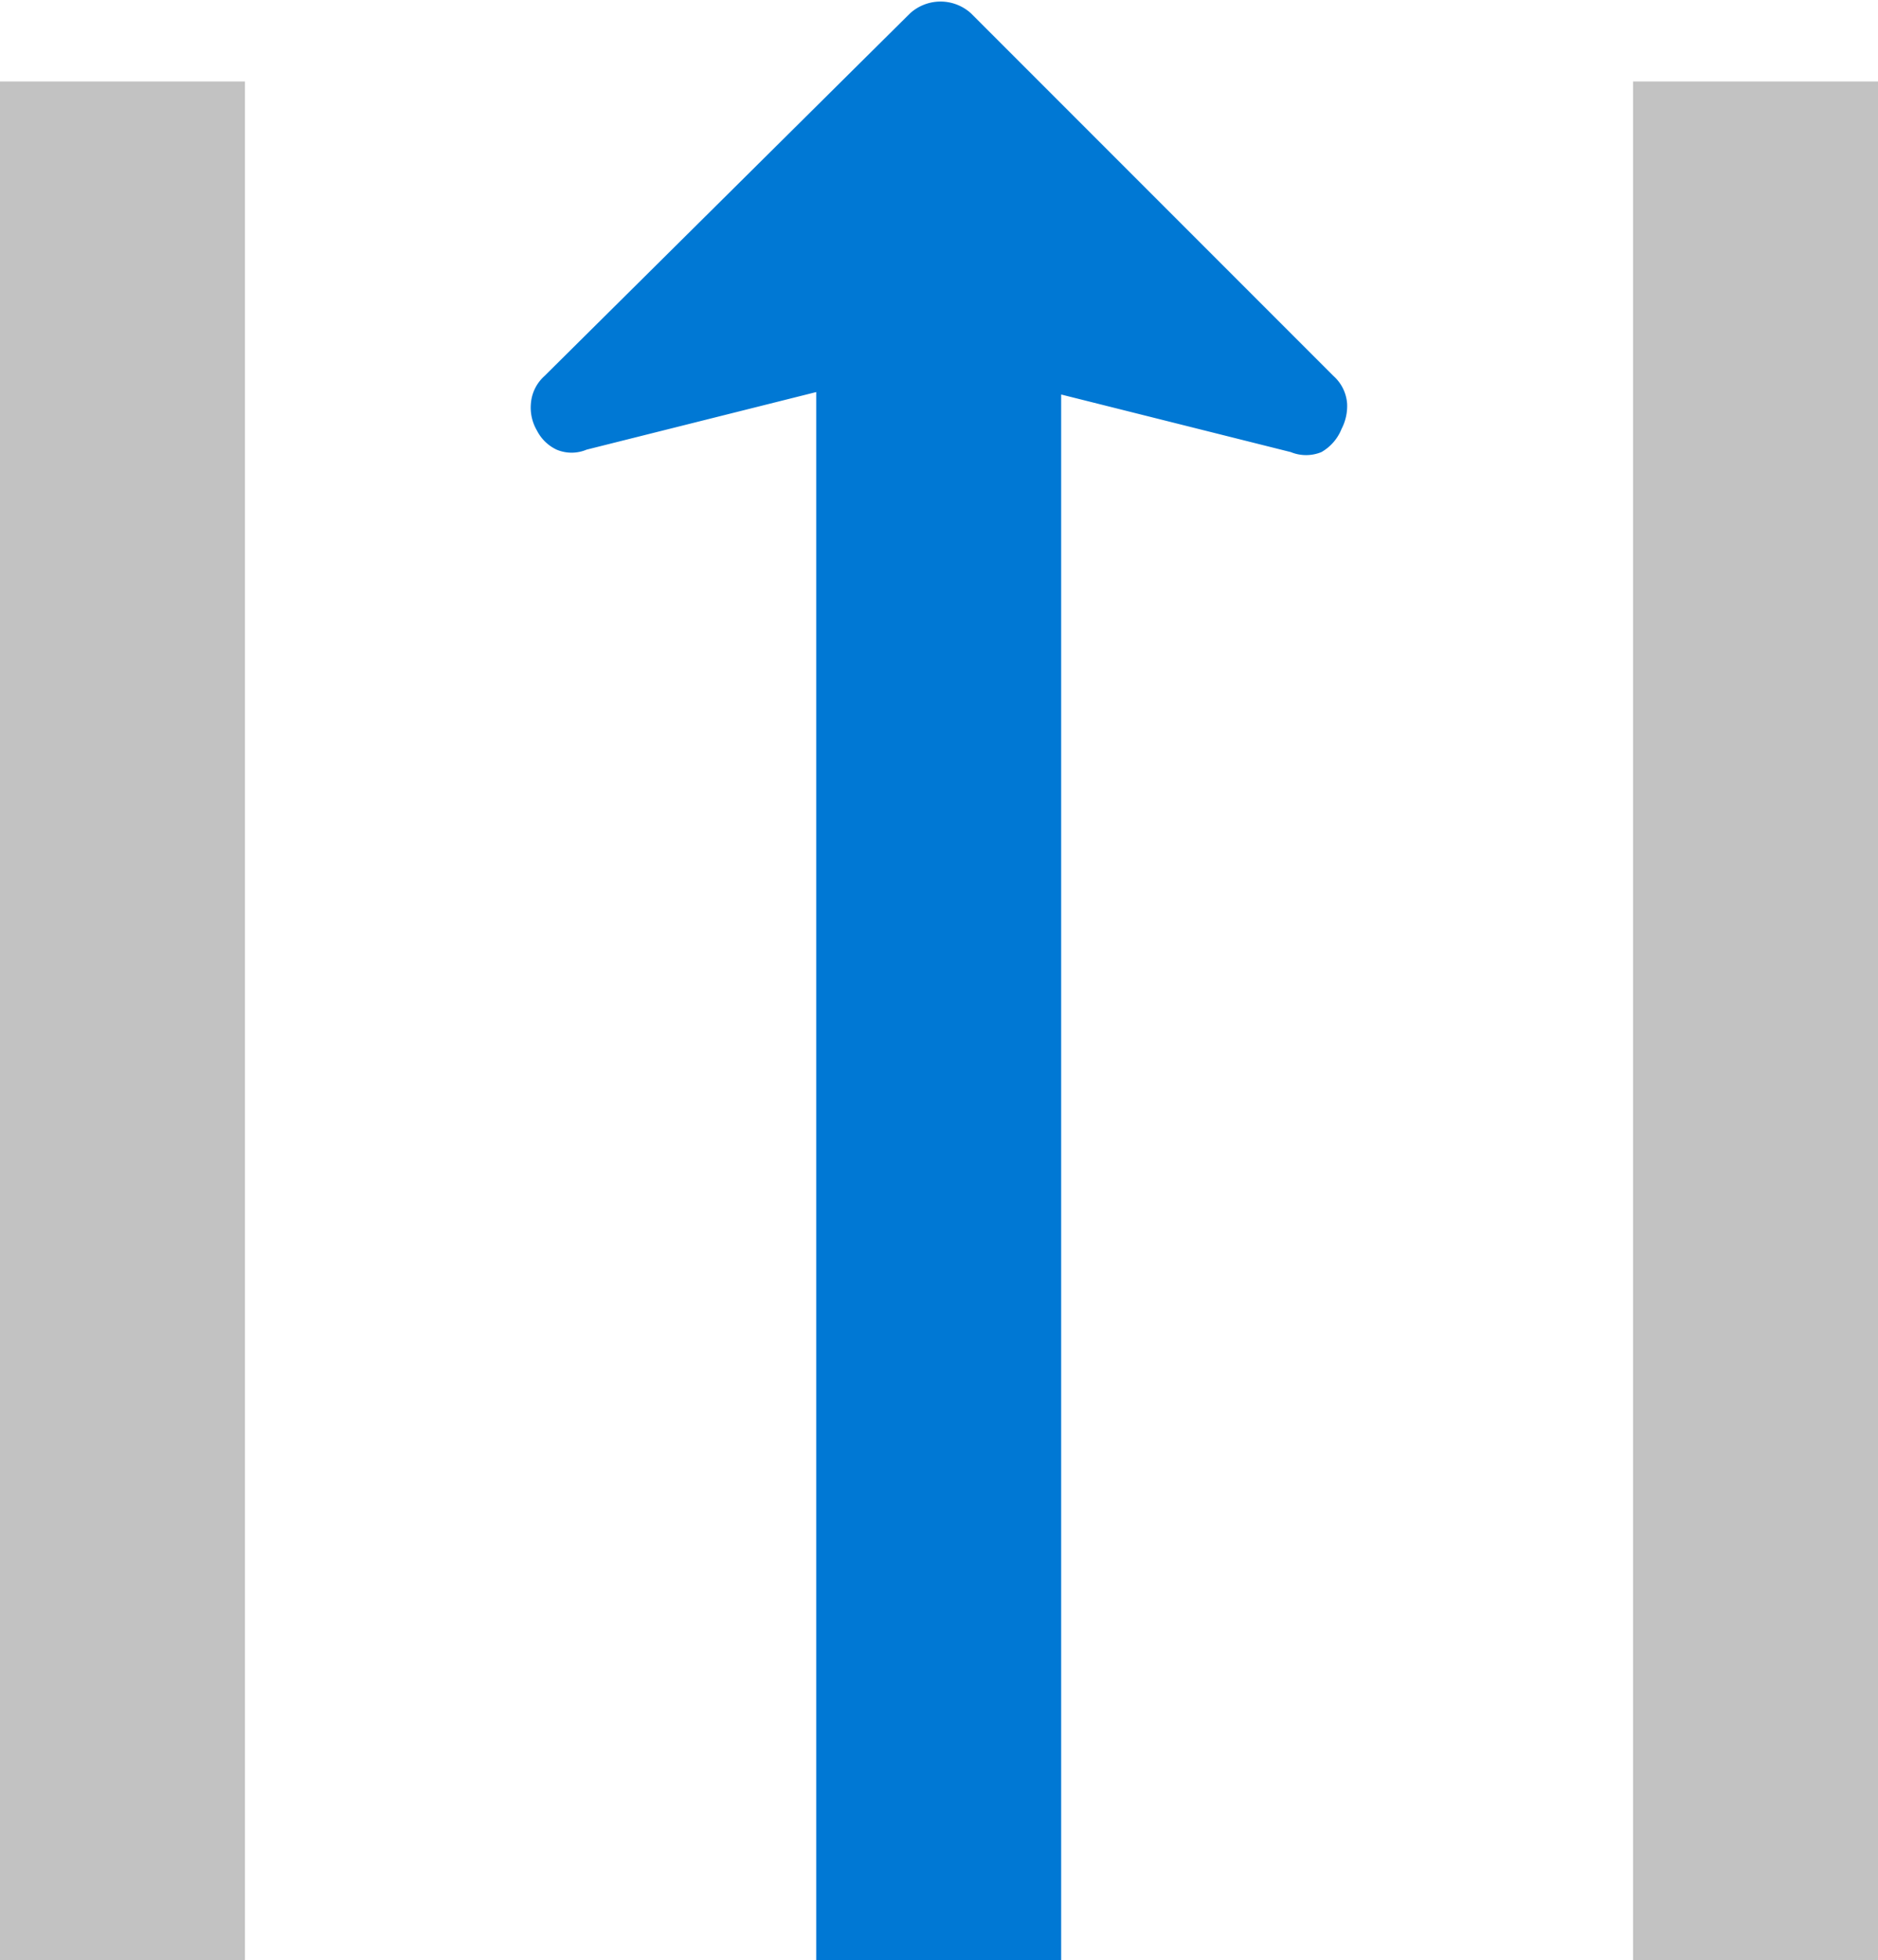 <svg xmlns="http://www.w3.org/2000/svg" viewBox="0 0 30.67 32"><defs><style>.cls-1{fill:#c2c2c2;}.cls-2{fill:#0078d4;}</style></defs><title>Follow2</title><g id="Layer_2" data-name="Layer 2"><g id="ArrowUp"><rect class="cls-1" y="1.33" width="4" height="30.67"/><rect class="cls-1" x="26.67" y="1.33" width="4" height="30.67"/><path class="cls-2" d="M17.33,32V6.44l3.75.94a.66.66,0,0,0,.5,0A.76.76,0,0,0,21.91,7,.81.81,0,0,0,22,6.59a.67.67,0,0,0-.22-.45L15.86.22a.74.74,0,0,0-1,0L8.89,6.14a.67.67,0,0,0-.22.45.74.74,0,0,0,.1.44.69.69,0,0,0,.32.31.63.63,0,0,0,.49,0l3.75-.94V32Z"/></g></g></svg>